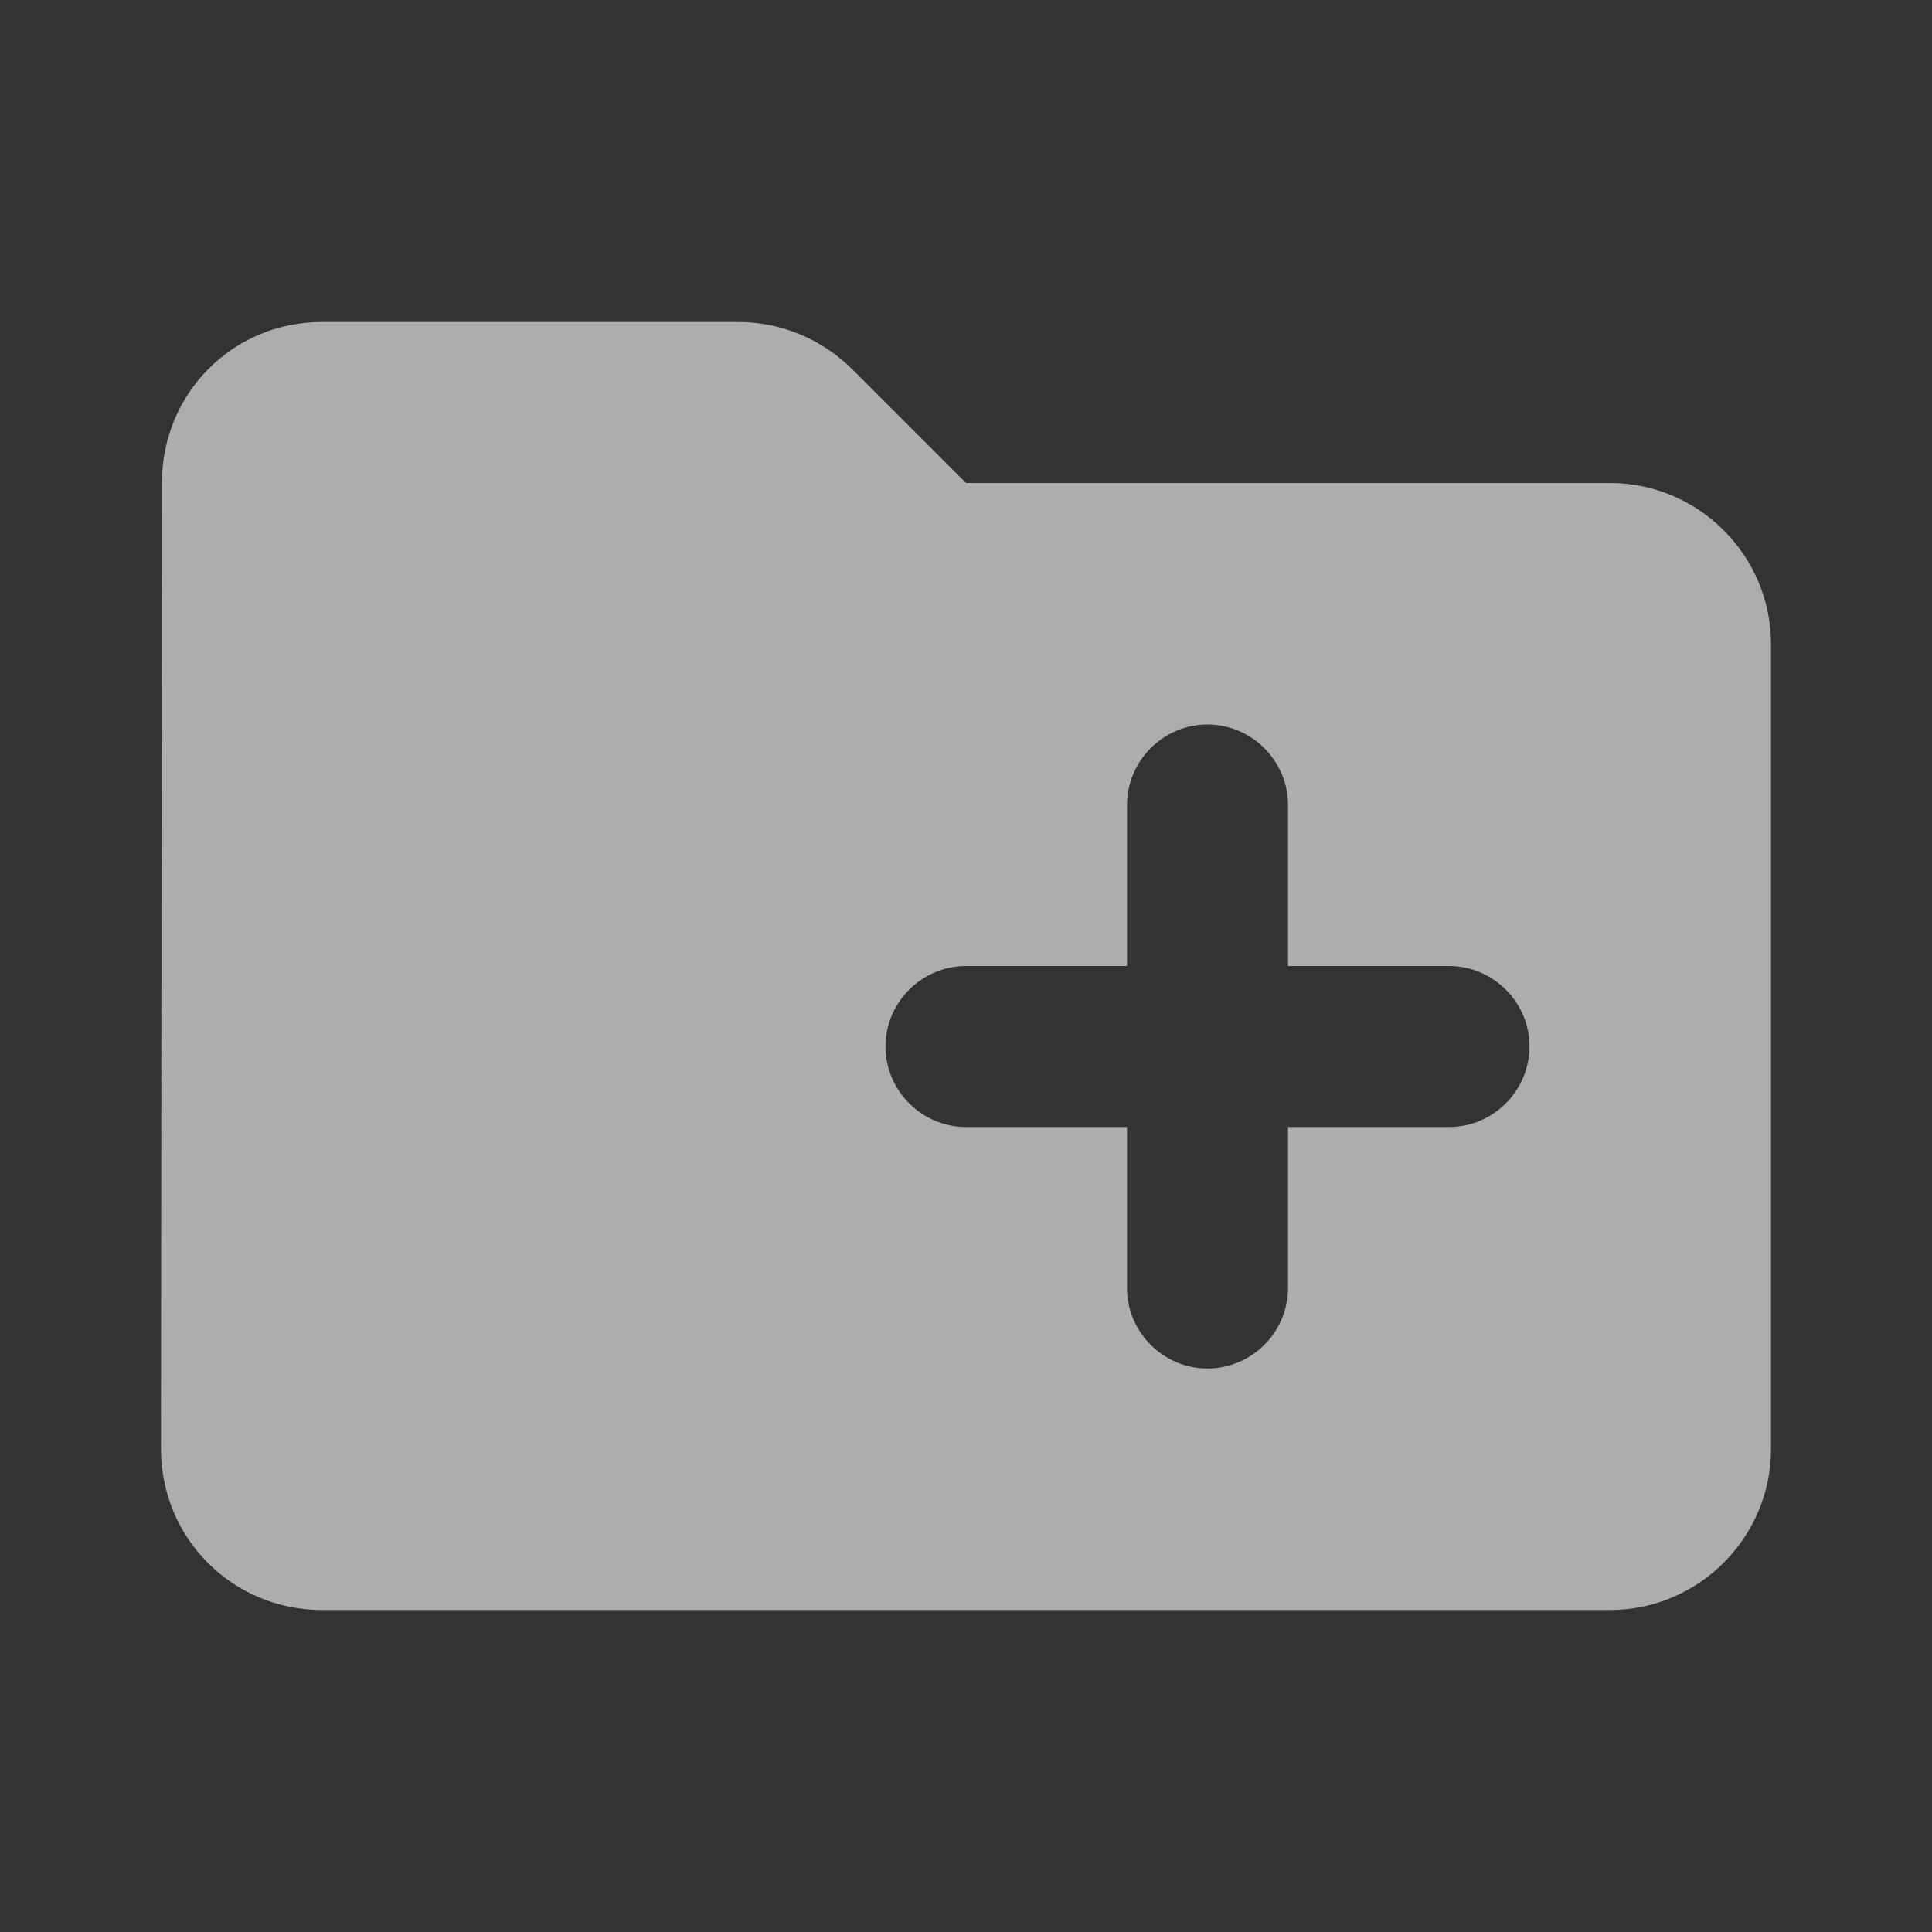 <svg width="18" height="18" viewBox="0 0 18 18" fill="none" xmlns="http://www.w3.org/2000/svg">
<rect x="0" y="0" width="18" height="18" fill="#333333" stroke="none"/>
<g opacity="0.6">
<path d="M15 4.5H9L7.942 3.442C7.657 3.158 7.275 3 6.878 3H3C2.167 3 1.508 3.667 1.508 4.5L1.5 13.5C1.5 14.332 2.167 15 3 15H15C15.825 15 16.5 14.325 16.5 13.5V6C16.5 5.175 15.825 4.5 15 4.5ZM13.5 10.5H12V12C12 12.412 11.662 12.75 11.25 12.75C10.838 12.75 10.5 12.412 10.5 12V10.5H9C8.588 10.5 8.25 10.162 8.25 9.75C8.25 9.338 8.588 9 9 9H10.5V7.5C10.5 7.088 10.838 6.75 11.25 6.75C11.662 6.75 12 7.088 12 7.5V9H13.5C13.912 9 14.25 9.338 14.25 9.75C14.25 10.162 13.912 10.5 13.5 10.5Z" fill="white"/>
</g>
</svg>
